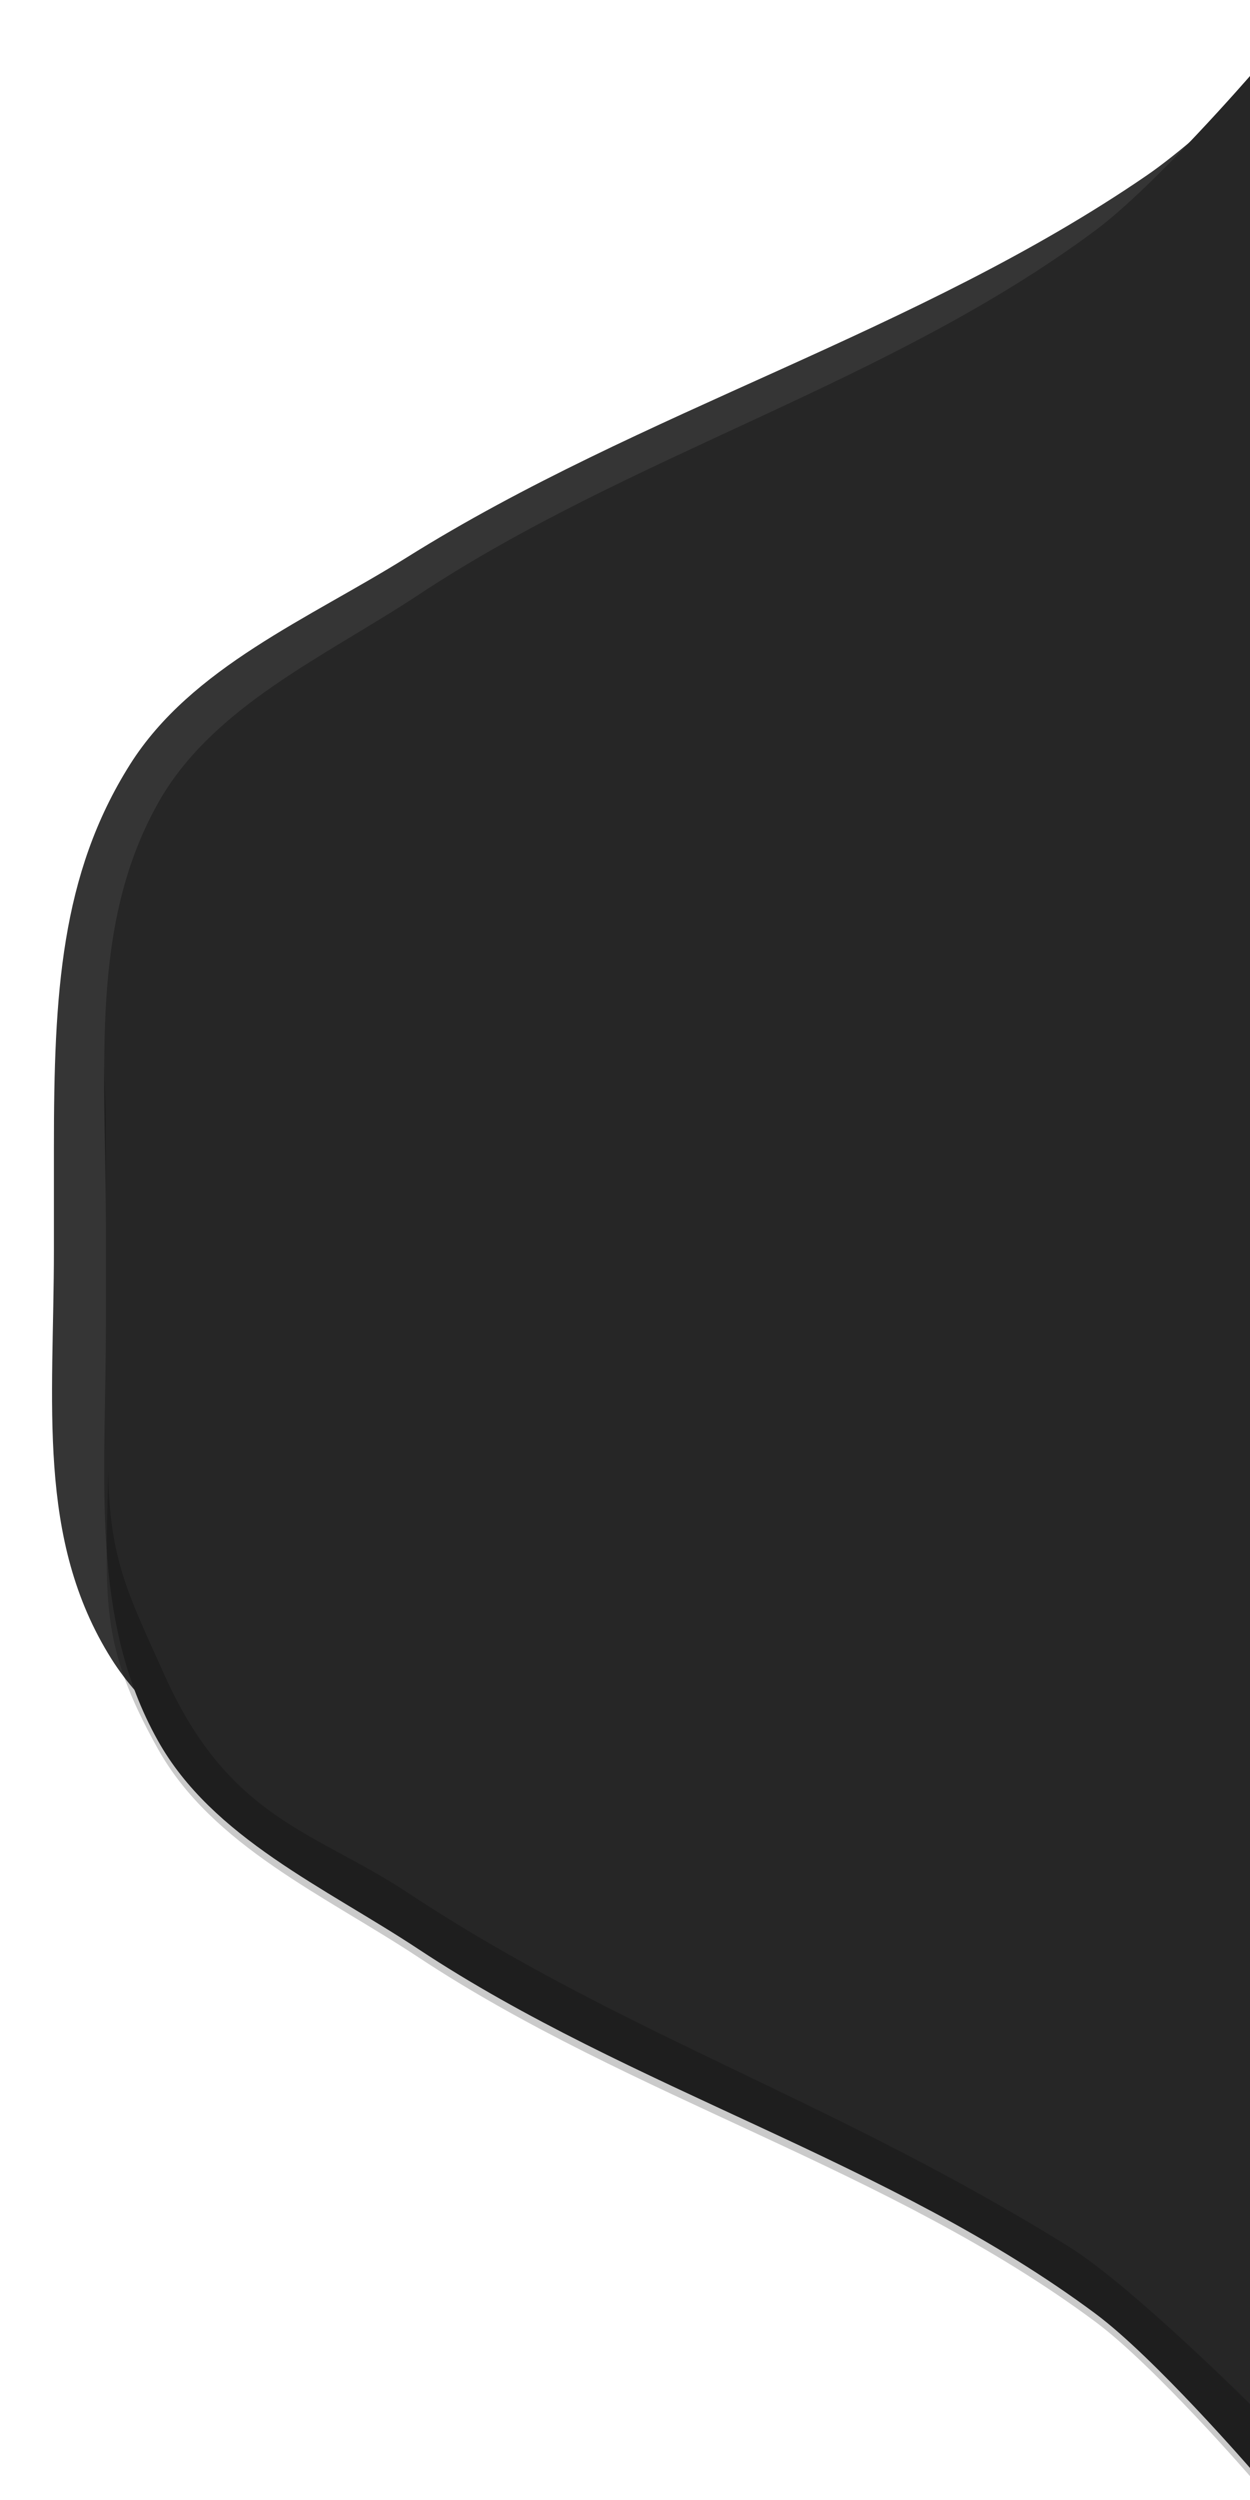 <?xml version="1.0" encoding="UTF-8" standalone="no"?>
<!-- Created with Inkscape (http://www.inkscape.org/) -->

<svg
   xmlns:dc="http://purl.org/dc/elements/1.1/"
   xmlns:cc="http://creativecommons.org/ns#"
   xmlns:rdf="http://www.w3.org/1999/02/22-rdf-syntax-ns#"
   xmlns:svg="http://www.w3.org/2000/svg"
   xmlns="http://www.w3.org/2000/svg"
   xmlns:sodipodi="http://sodipodi.sourceforge.net/DTD/sodipodi-0.dtd"
   xmlns:inkscape="http://www.inkscape.org/namespaces/inkscape"
   width="24"
   height="48"
   id="svg32934"
   version="1.1"
   inkscape:version="0.48.4 r9939"
   sodipodi:docname="tab-left-4.svg">
  <defs
     id="defs32936" />
  <sodipodi:namedview
     id="base"
     pagecolor="#3b4953"
     bordercolor="#666666"
     borderopacity="1.0"
     inkscape:pageopacity="1"
     inkscape:pageshadow="2"
     inkscape:zoom="24.240197"
     inkscape:cx="7.0131864"
     inkscape:cy="13.542407"
     inkscape:current-layer="layer1"
     showgrid="true"
     inkscape:grid-bbox="true"
     inkscape:document-units="px"
     inkscape:window-width="1366"
     inkscape:window-height="702"
     inkscape:window-x="0"
     inkscape:window-y="339"
     inkscape:window-maximized="1"
     inkscape:snap-global="false">
    <inkscape:grid
       type="xygrid"
       id="grid2987"
       empspacing="5"
       visible="true"
       enabled="true"
       snapvisiblegridlinesonly="true" />
  </sodipodi:namedview>
  <g
     id="layer1"
     inkscape:label="Layer 1"
     inkscape:groupmode="layer"
     transform="translate(0,32)">
    <path
       style="fill:#353535;fill-opacity:1;stroke:none"
       d="m 25.329,-31.578 c 0,0 -2.094,2.11 -3.313,2.947 -4.392,3.016 -9.687,4.505 -14.203,7.332 -1.876,1.175 -4.138,2.106 -5.318,3.979 -1.331,2.113 -1.46,4.403 -1.46,7.349 0,0.655 0,1.31 0,1.964 0,2.947 -0.345,5.554 1.104,7.857 1.151,1.829 3.555,2.772 5.521,3.929 4.533,2.667 9.995,3.99 14.355,6.875 1.253,0.829 3.313,2.947 3.313,2.947 z"
       id="path4143-6"
       inkscape:connector-curvature="0"
       sodipodi:nodetypes="caaaccaaacc" />
    <path
       style="fill:#393939;fill-opacity:1;stroke:none"
       d="m 24.033,-30.578 c 0,0 -1.865,2.156 -3,3 -3.949,2.938 -8.895,4.285 -13,7 -1.78,1.177 -3.958,2.137 -5,4 -1.312,2.345 -1,5 -1,8 0,0.667 0,1.333 0,2 0,3 -0.312,5.655 1,8 1.042,1.863 3.22,2.823 5,4 4.105,2.715 9.051,4.062 13,7 1.135,0.844 3,3 3,3 z"
       id="path4143"
       inkscape:connector-curvature="0"
       sodipodi:nodetypes="caaaccaaacc" />
    <path
       style="opacity:0.34;fill:#000000;fill-opacity:1;stroke:none"
       d="m 24.033,-30.578 c 0,0 -1.865,2.156 -3,3 -3.949,2.938 -8.895,4.285 -13,7 -1.78,1.177 -3.958,2.137 -5,4 -1.312,2.345 -1,5 -1,8 0,0.667 0,1.333 0,2 0,3 -0.312,5.655 1,8 1.042,1.863 3.22,2.823 5,4 4.105,2.715 9.051,4.062 13,7 1.135,0.844 3,3 3,3 z"
       id="path4143-8"
       inkscape:connector-curvature="0"
       sodipodi:nodetypes="caaaccaaacc" />
    <path
       style="opacity:0.21;fill:#000000;fill-opacity:1;stroke:none"
       d="m 2.001,-11.578 c 0.006,0.385 0.031,0.76 0.031,1.156 l 0,2 c 0,-1.102 -0.043,-2.145 -0.031,-3.156 z m 0.076,7.785 c 0.02,1.74 0.386,2.404 1.082,3.955 1.245,2.777 2.89,3 4.67,4.178 4.105,2.715 8.137,3.961 12.695,6.797 1.201,0.747 3.559,3.102 3.559,3.102 l -0.051,1.34 c 0,0 -1.865,-2.156 -3,-3 -3.949,-2.938 -8.895,-4.285 -13,-7 -1.78,-1.177 -3.958,-2.137 -5,-4 C 1.894,-0.457 2.035,-1.268 2.077,-3.793 z"
       id="path4143-8-2"
       inkscape:connector-curvature="0"
       sodipodi:nodetypes="cscccsssccsssc" />
  </g>
</svg>

